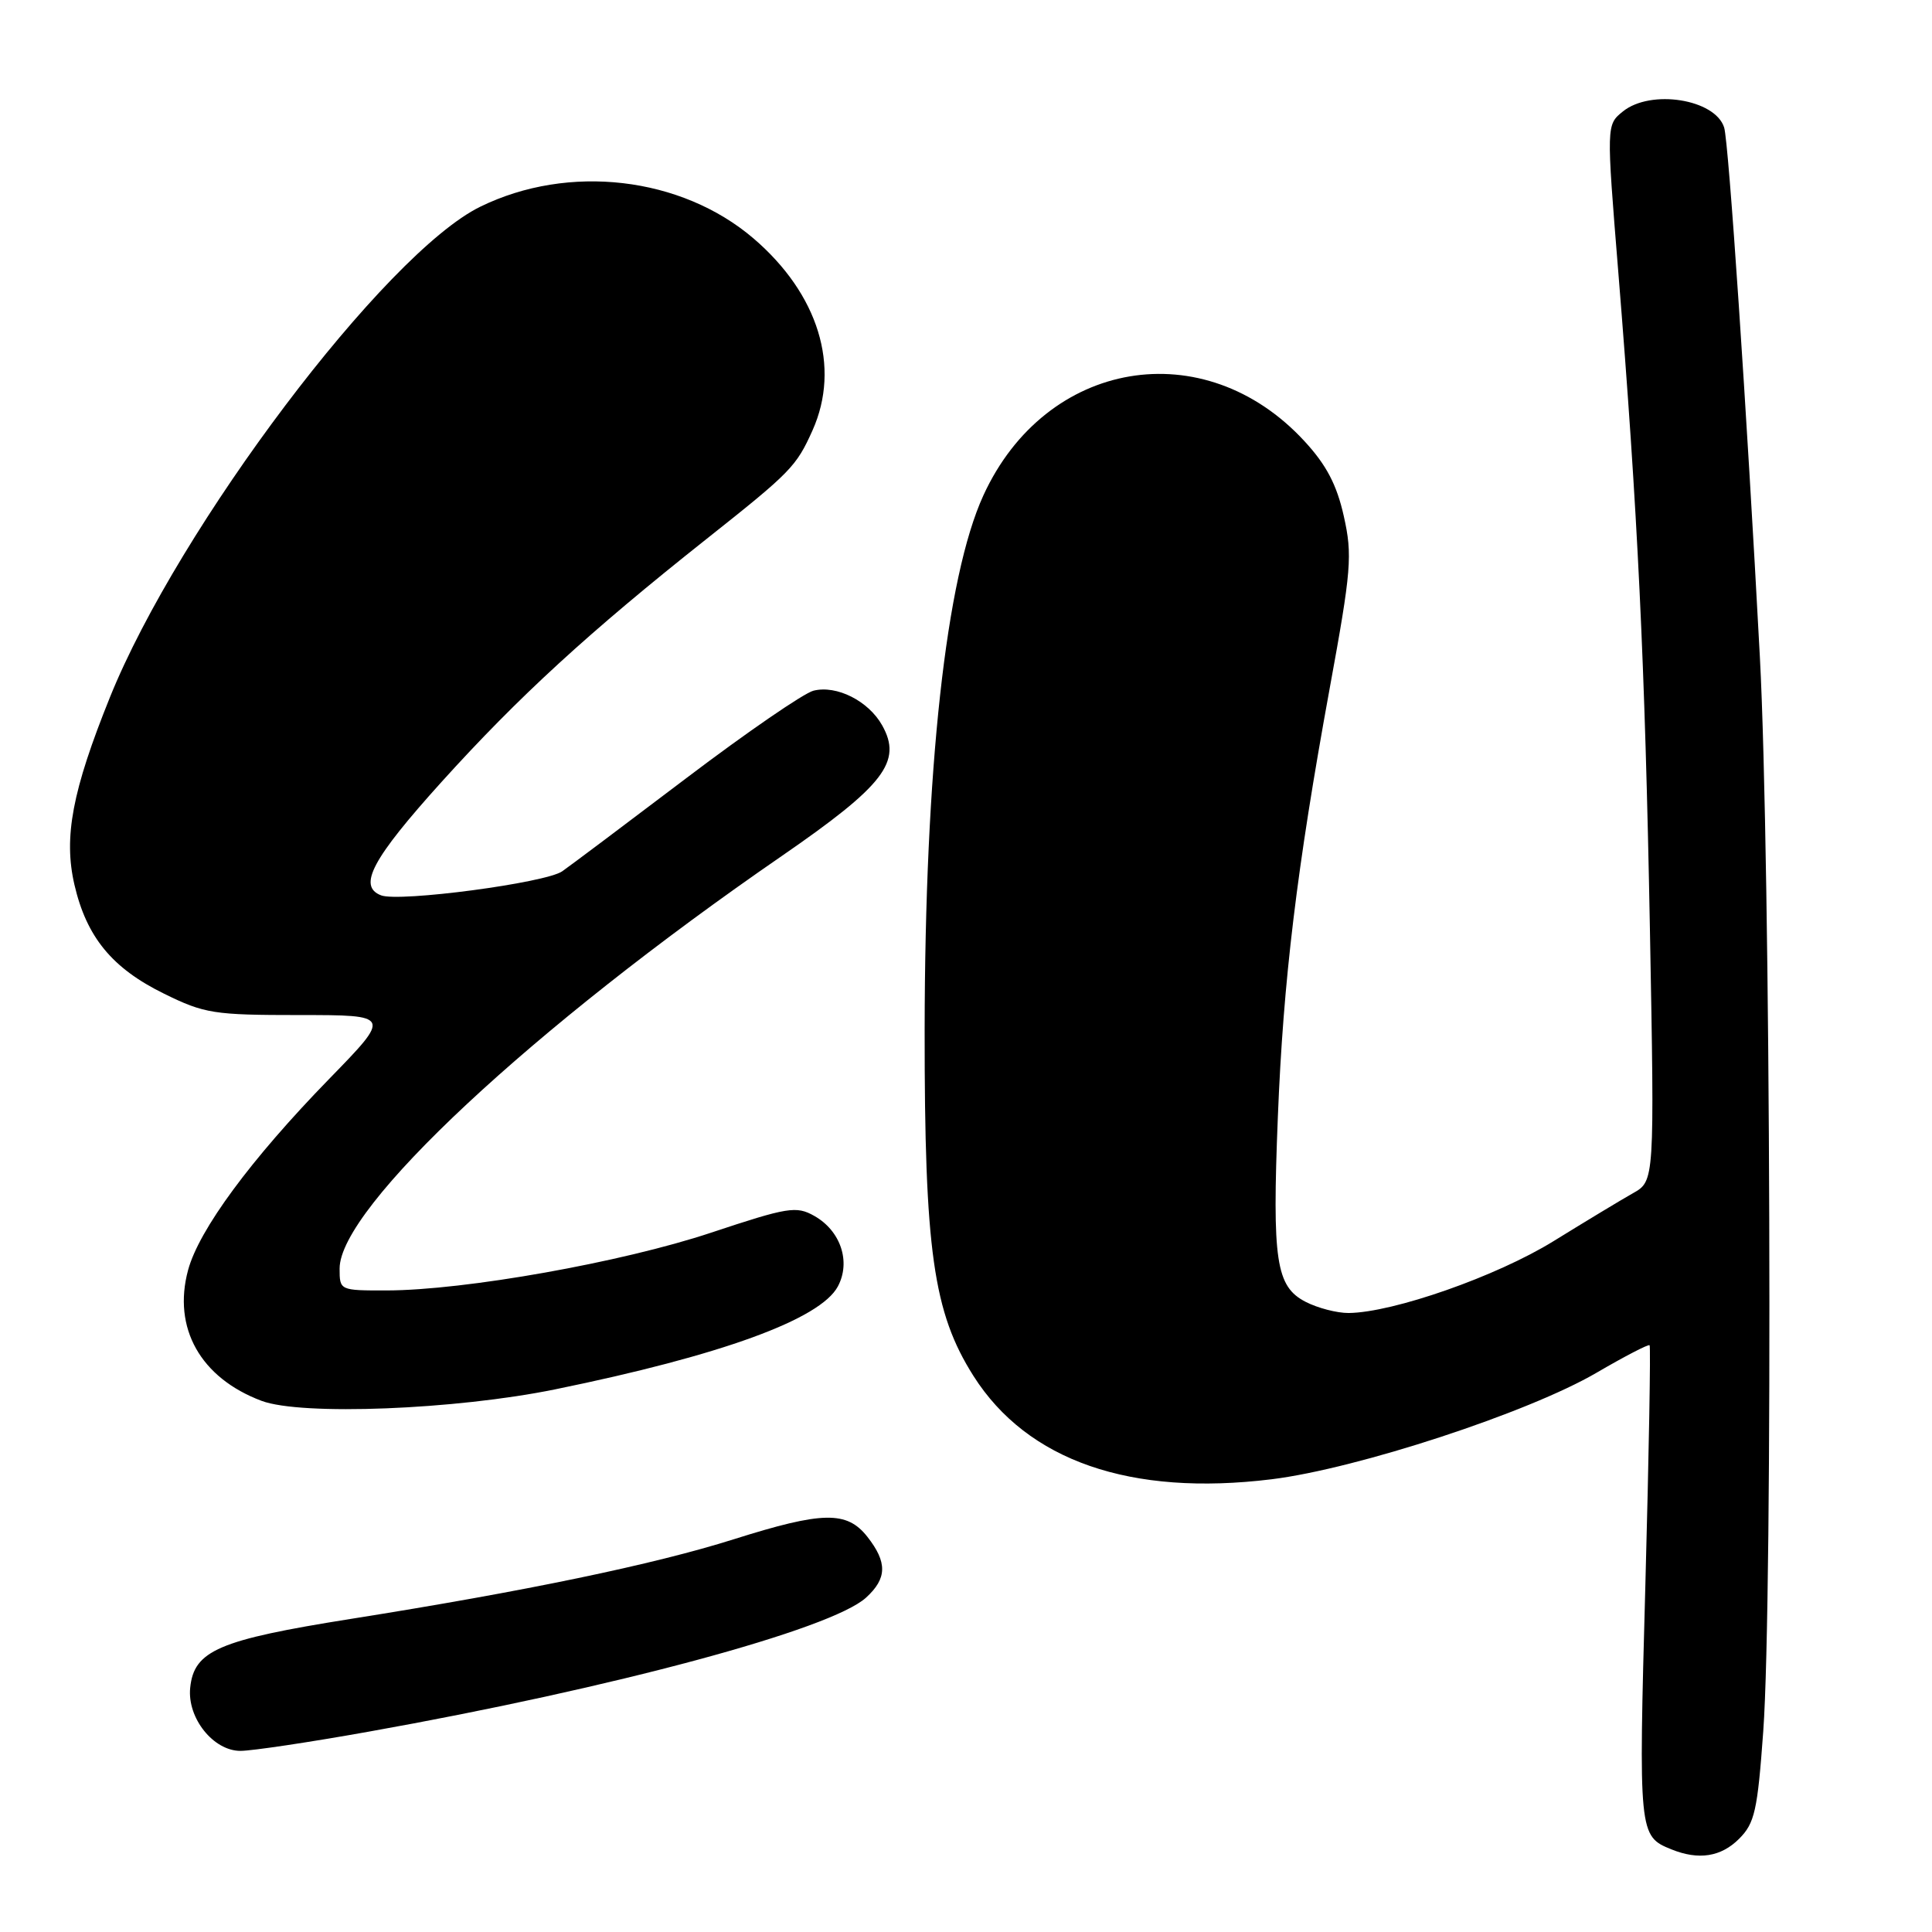 <?xml version="1.0" encoding="UTF-8" standalone="no"?>
<!DOCTYPE svg PUBLIC "-//W3C//DTD SVG 1.1//EN" "http://www.w3.org/Graphics/SVG/1.1/DTD/svg11.dtd" >
<svg xmlns="http://www.w3.org/2000/svg" xmlns:xlink="http://www.w3.org/1999/xlink" version="1.1" viewBox="0 0 256 256">
 <g >
 <path fill="currentColor"
d=" M 230.44 243.65 C 232.51 241.58 232.88 239.93 233.64 229.40 C 234.93 211.56 234.62 113.85 233.19 87.00 C 231.45 54.29 229.06 18.81 228.46 16.90 C 227.28 13.13 218.73 11.78 215.04 14.77 C 212.85 16.54 212.85 16.54 214.43 36.02 C 217.02 68.00 217.96 87.70 218.62 123.00 C 219.24 156.50 219.24 156.50 216.37 158.11 C 214.79 159.00 210.06 161.86 205.85 164.46 C 198.31 169.12 184.61 173.92 178.70 173.98 C 177.16 173.99 174.59 173.32 173.00 172.50 C 169.07 170.47 168.56 167.08 169.32 148.05 C 170.04 129.90 171.82 115.15 176.18 91.27 C 179.07 75.49 179.22 73.57 178.06 68.39 C 177.13 64.23 175.75 61.60 172.85 58.46 C 159.56 44.04 138.57 47.59 130.30 65.65 C 125.34 76.49 122.56 101.84 122.52 136.50 C 122.50 165.70 123.66 173.91 128.99 182.32 C 136.13 193.57 149.81 198.31 168.50 196.01 C 179.84 194.61 202.51 187.18 211.56 181.89 C 215.26 179.73 218.42 178.09 218.58 178.25 C 218.74 178.41 218.49 192.70 218.02 210.01 C 217.11 243.02 217.14 243.30 221.47 245.05 C 225.08 246.51 228.04 246.05 230.44 243.65 Z  M 48.82 229.46 C 81.30 223.67 110.12 215.91 114.75 211.70 C 117.55 209.15 117.59 207.02 114.93 203.63 C 112.21 200.18 109.01 200.24 97.23 203.96 C 86.63 207.31 69.58 210.85 46.50 214.51 C 28.97 217.30 25.70 218.70 25.20 223.65 C 24.80 227.65 28.27 232.00 31.86 232.00 C 33.36 232.00 40.99 230.86 48.82 229.46 Z  M 73.59 184.09 C 95.55 179.60 108.69 174.82 111.02 170.46 C 112.77 167.19 111.39 163.08 107.89 161.11 C 105.51 159.77 104.41 159.95 94.21 163.34 C 82.40 167.27 61.58 170.97 51.25 170.99 C 45.01 171.00 45.00 170.99 45.00 168.09 C 45.00 160.02 70.47 136.24 103.55 113.45 C 117.17 104.06 119.59 100.92 116.89 96.11 C 115.08 92.88 110.86 90.75 107.79 91.52 C 106.52 91.84 98.96 97.03 90.99 103.07 C 83.02 109.11 75.60 114.68 74.50 115.45 C 72.32 116.99 52.91 119.56 50.50 118.64 C 47.37 117.44 49.30 113.82 58.49 103.63 C 68.73 92.30 78.00 83.80 93.60 71.43 C 104.83 62.53 105.51 61.82 107.67 57.01 C 111.42 48.61 108.45 38.96 99.84 31.59 C 90.26 23.40 75.34 21.66 63.64 27.39 C 51.05 33.55 23.67 69.83 14.56 92.41 C 9.57 104.79 8.41 110.93 9.86 117.22 C 11.47 124.17 14.85 128.29 21.74 131.67 C 27.10 134.31 28.34 134.50 39.68 134.50 C 51.86 134.50 51.86 134.50 43.58 143.00 C 33.24 153.62 26.36 162.95 24.92 168.30 C 22.85 175.97 26.57 182.58 34.66 185.62 C 39.93 187.60 60.36 186.80 73.59 184.09 Z "/>
</g>
</svg>